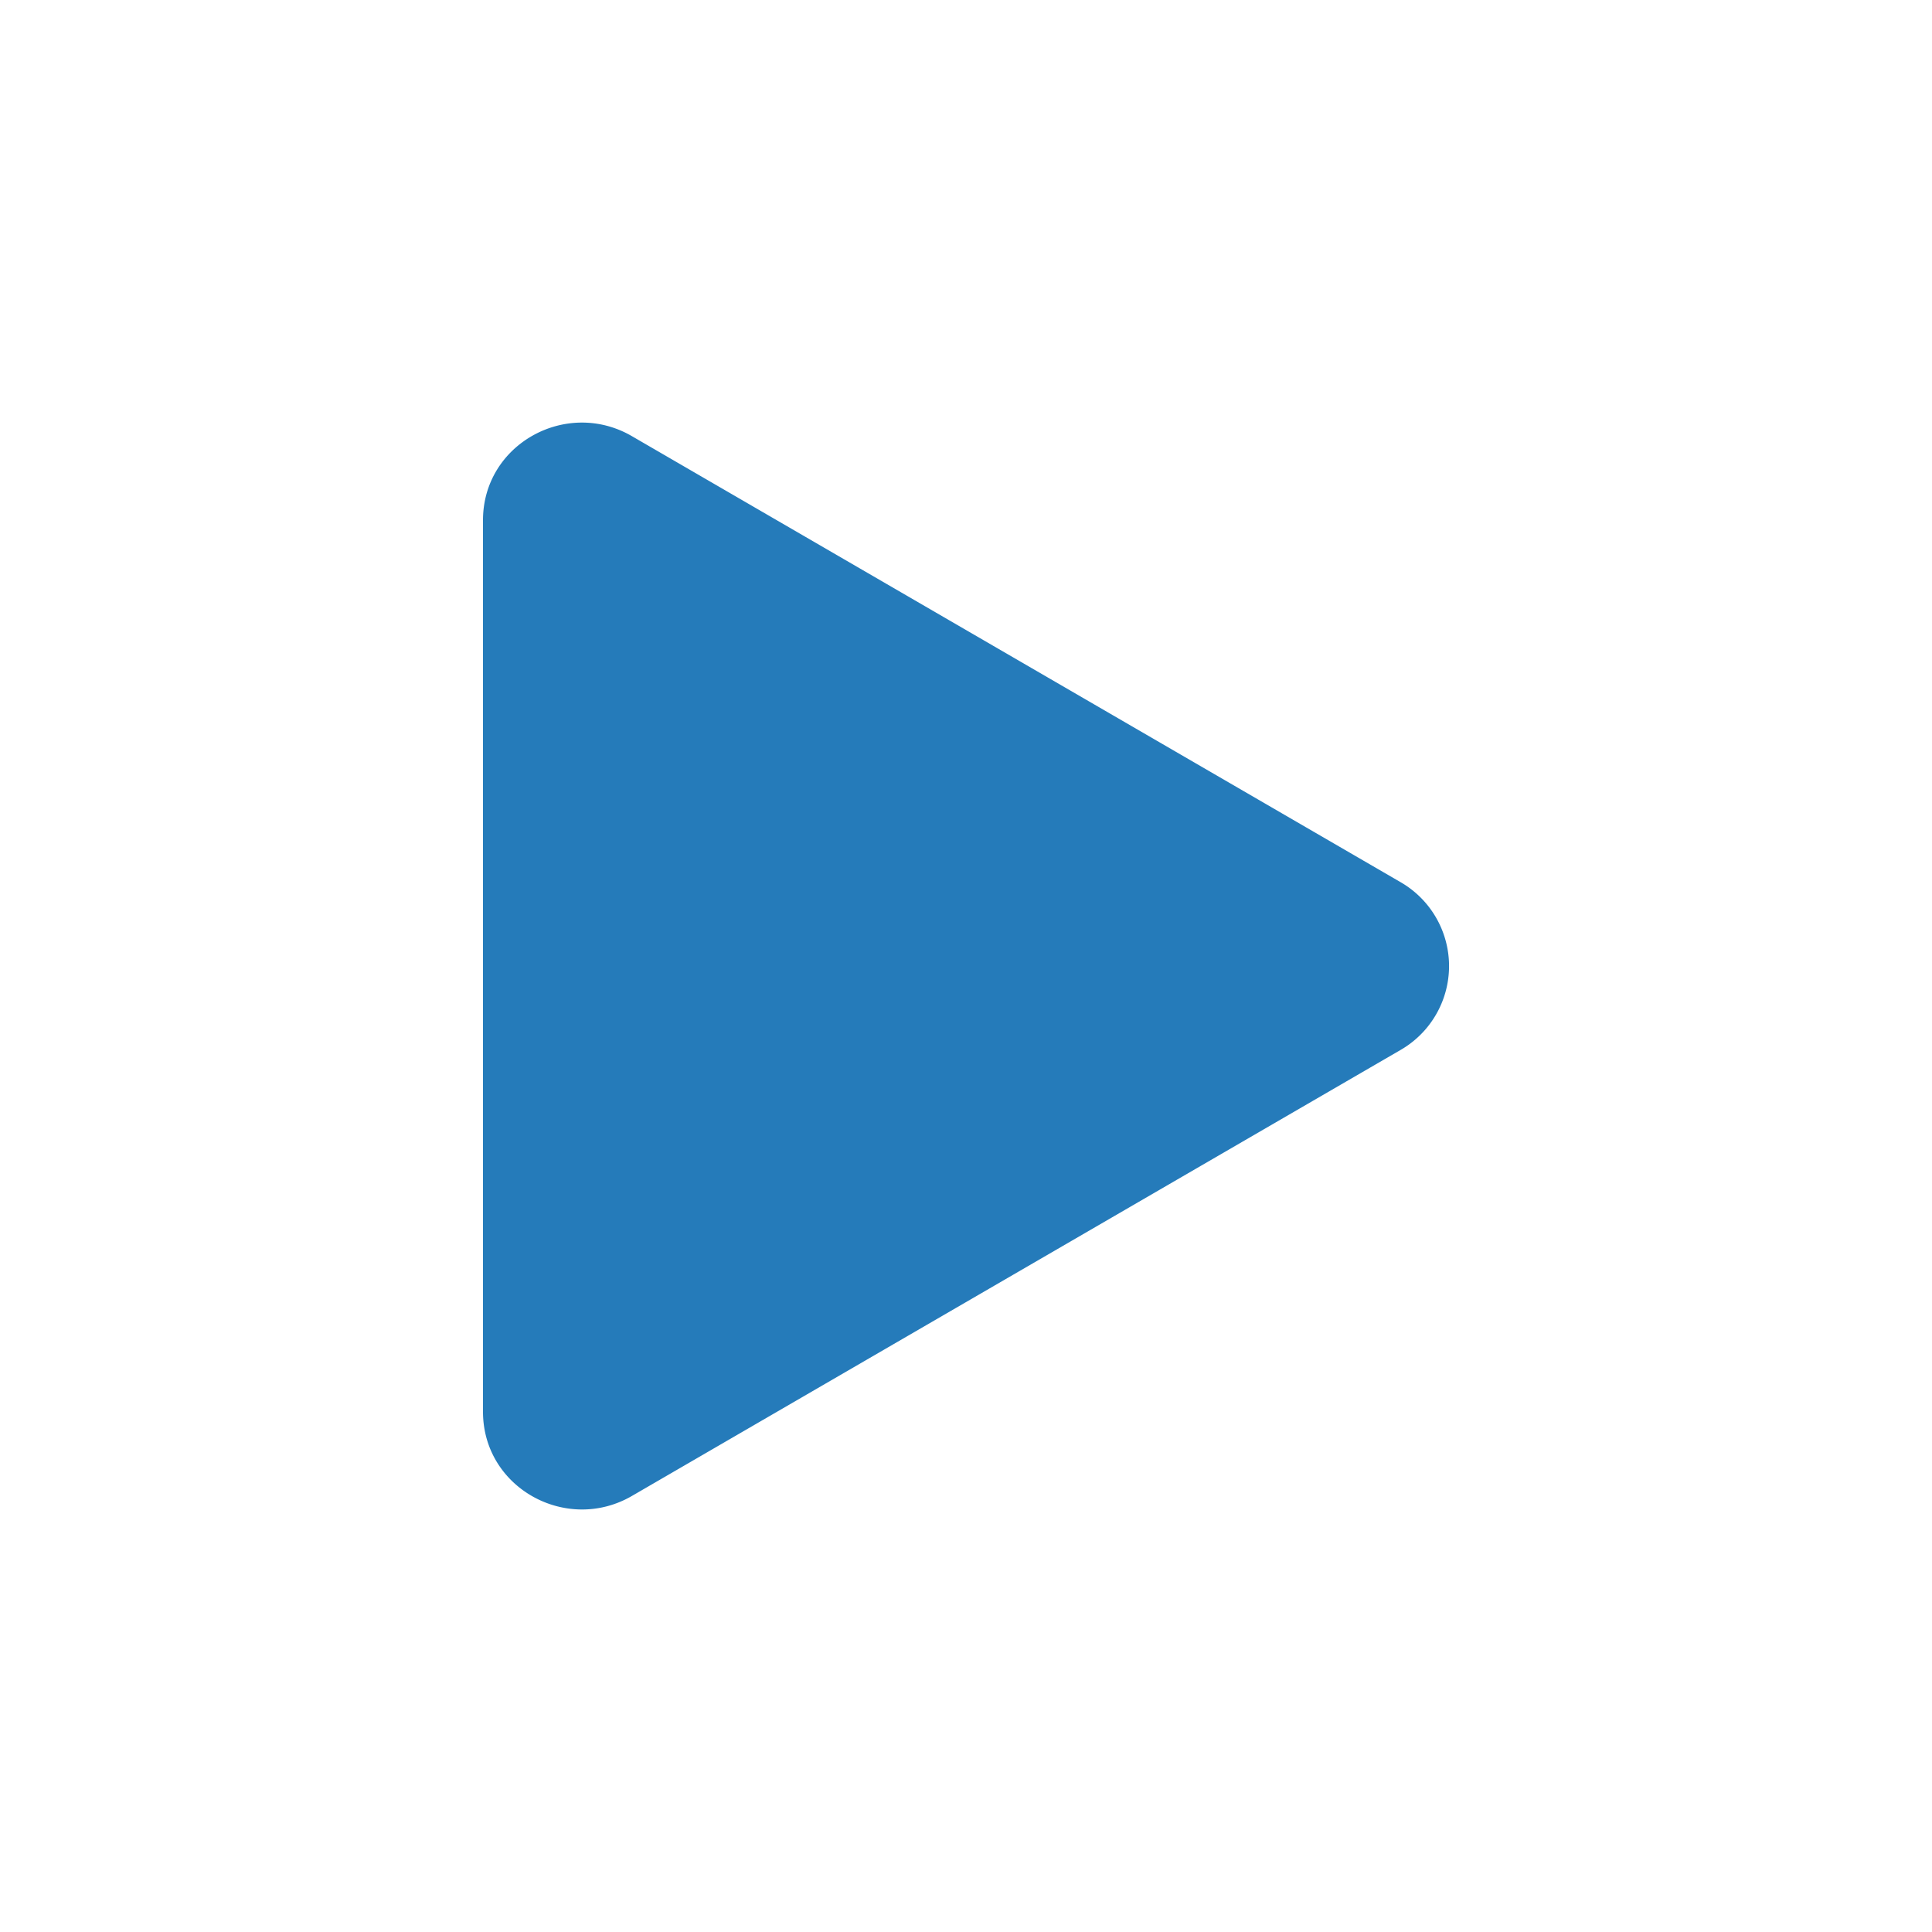 <svg xmlns="http://www.w3.org/2000/svg" width="16" height="16" fill="#257bba" class="bi bi-play-fill" viewBox="0 0 16 16">
  <path d="M11.596 8.697l-6.363 3.692c-.54.313-1.233-.066-1.233-.697V4.308c0-.63.692-1.01 1.233-.696l6.363 3.692a.802.802 0 0 1 0 1.393z"/>
</svg>